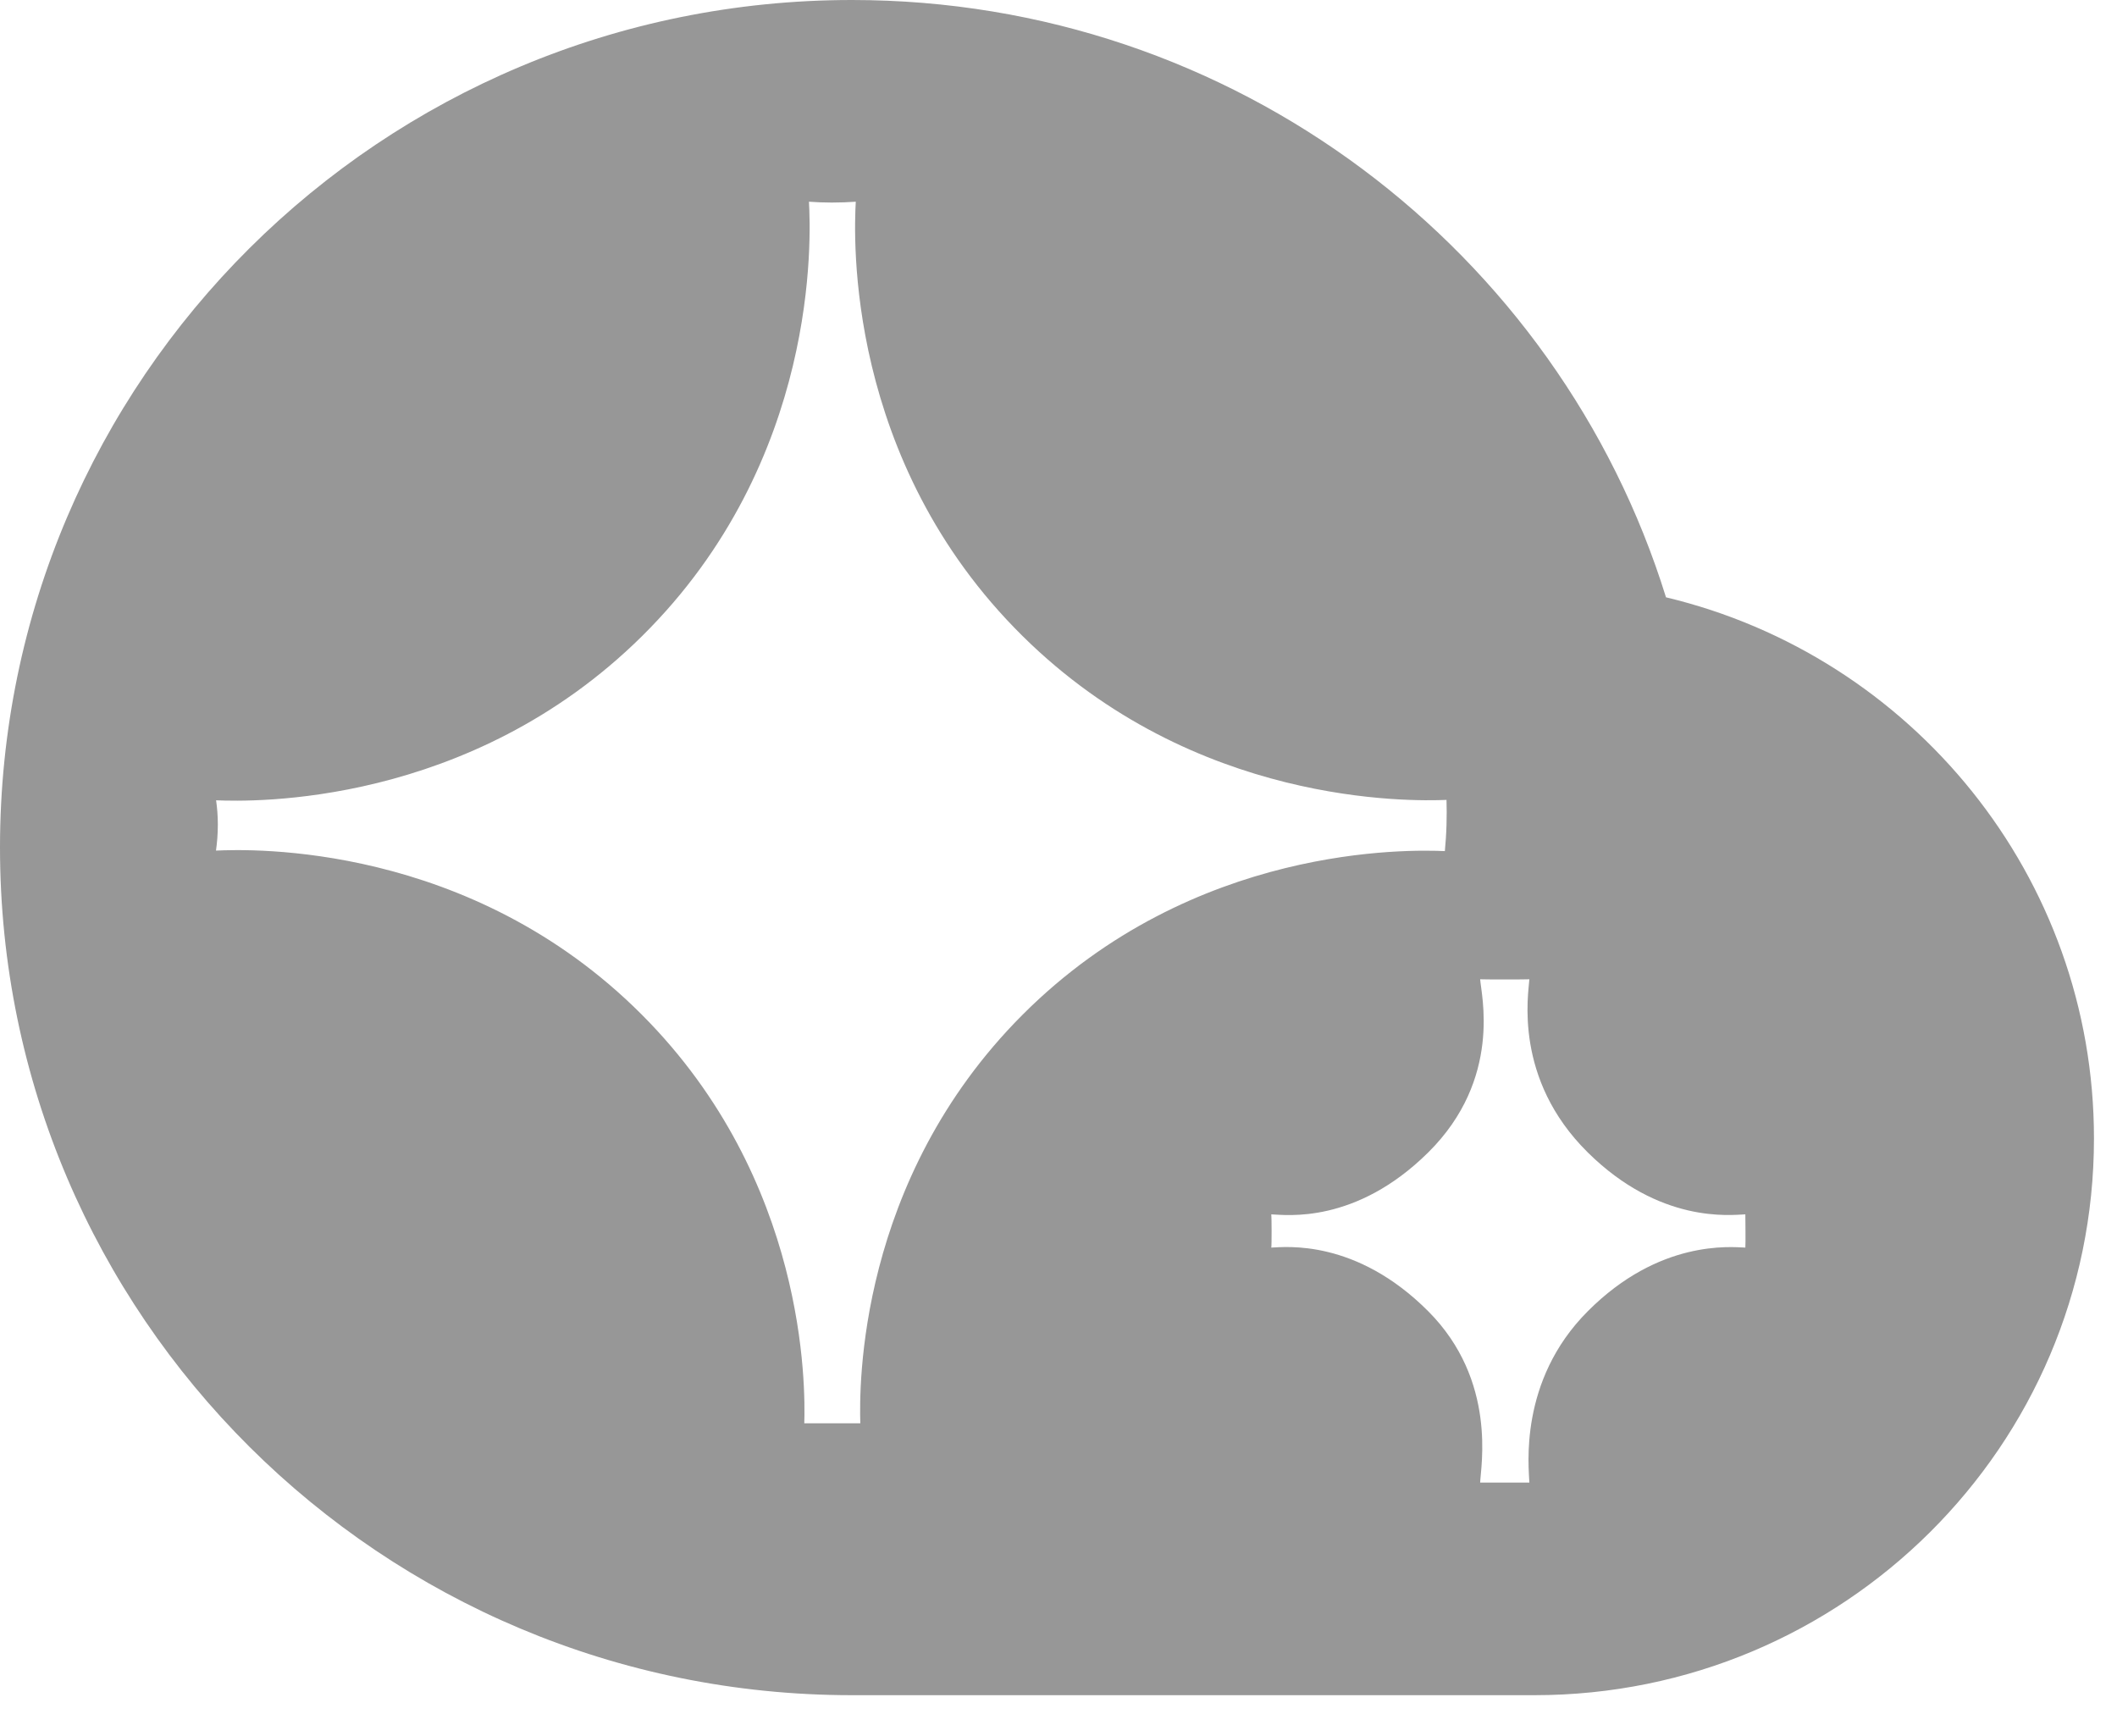 <svg width="50" height="41" viewBox="0 0 50 41" fill="none" xmlns="http://www.w3.org/2000/svg">
<path d="M39.348 14.107C36.815 5.938 29.162 0 20.122 0C9.006 0 0 8.961 0 20.015C0 31.069 9.006 40.036 20.122 40.036H36.24C43.54 40.036 49.456 34.149 49.456 26.887C49.456 20.691 45.148 15.492 39.348 14.107ZM20.316 33.615H18.996C19.02 32.774 19.068 27.883 15.162 23.967C11.095 19.888 5.914 20.051 5.101 20.089C5.127 19.908 5.145 19.701 5.145 19.467C5.145 19.256 5.127 19.067 5.104 18.901C5.944 18.936 11.08 19.064 15.165 15.023C19.363 10.87 19.151 5.573 19.106 4.764C19.273 4.776 19.455 4.784 19.646 4.784C19.848 4.784 20.036 4.776 20.212 4.764C20.167 5.576 19.952 10.873 24.153 15.023C28.217 19.04 33.321 18.924 34.164 18.892C34.17 19.078 34.17 19.277 34.164 19.485C34.158 19.701 34.143 19.908 34.125 20.101C33.309 20.066 28.187 19.926 24.153 23.964C20.241 27.88 20.295 32.777 20.319 33.612L20.316 33.615ZM41.222 29.465C40.879 29.451 39.19 29.273 37.501 30.968C35.859 32.611 36.109 34.665 36.121 35.015H34.959C34.968 34.662 35.37 32.611 33.732 30.968C32.025 29.258 30.365 29.451 30.026 29.465C30.037 29.391 30.034 28.748 30.026 28.68C30.377 28.695 32.019 28.914 33.732 27.218C35.492 25.475 34.977 23.466 34.959 23.128C35.031 23.134 36.047 23.134 36.121 23.128C36.1 23.469 35.74 25.478 37.501 27.218C39.205 28.902 40.87 28.695 41.222 28.68C41.222 28.757 41.231 29.385 41.222 29.465Z" fill="#979797"/>
</svg>
